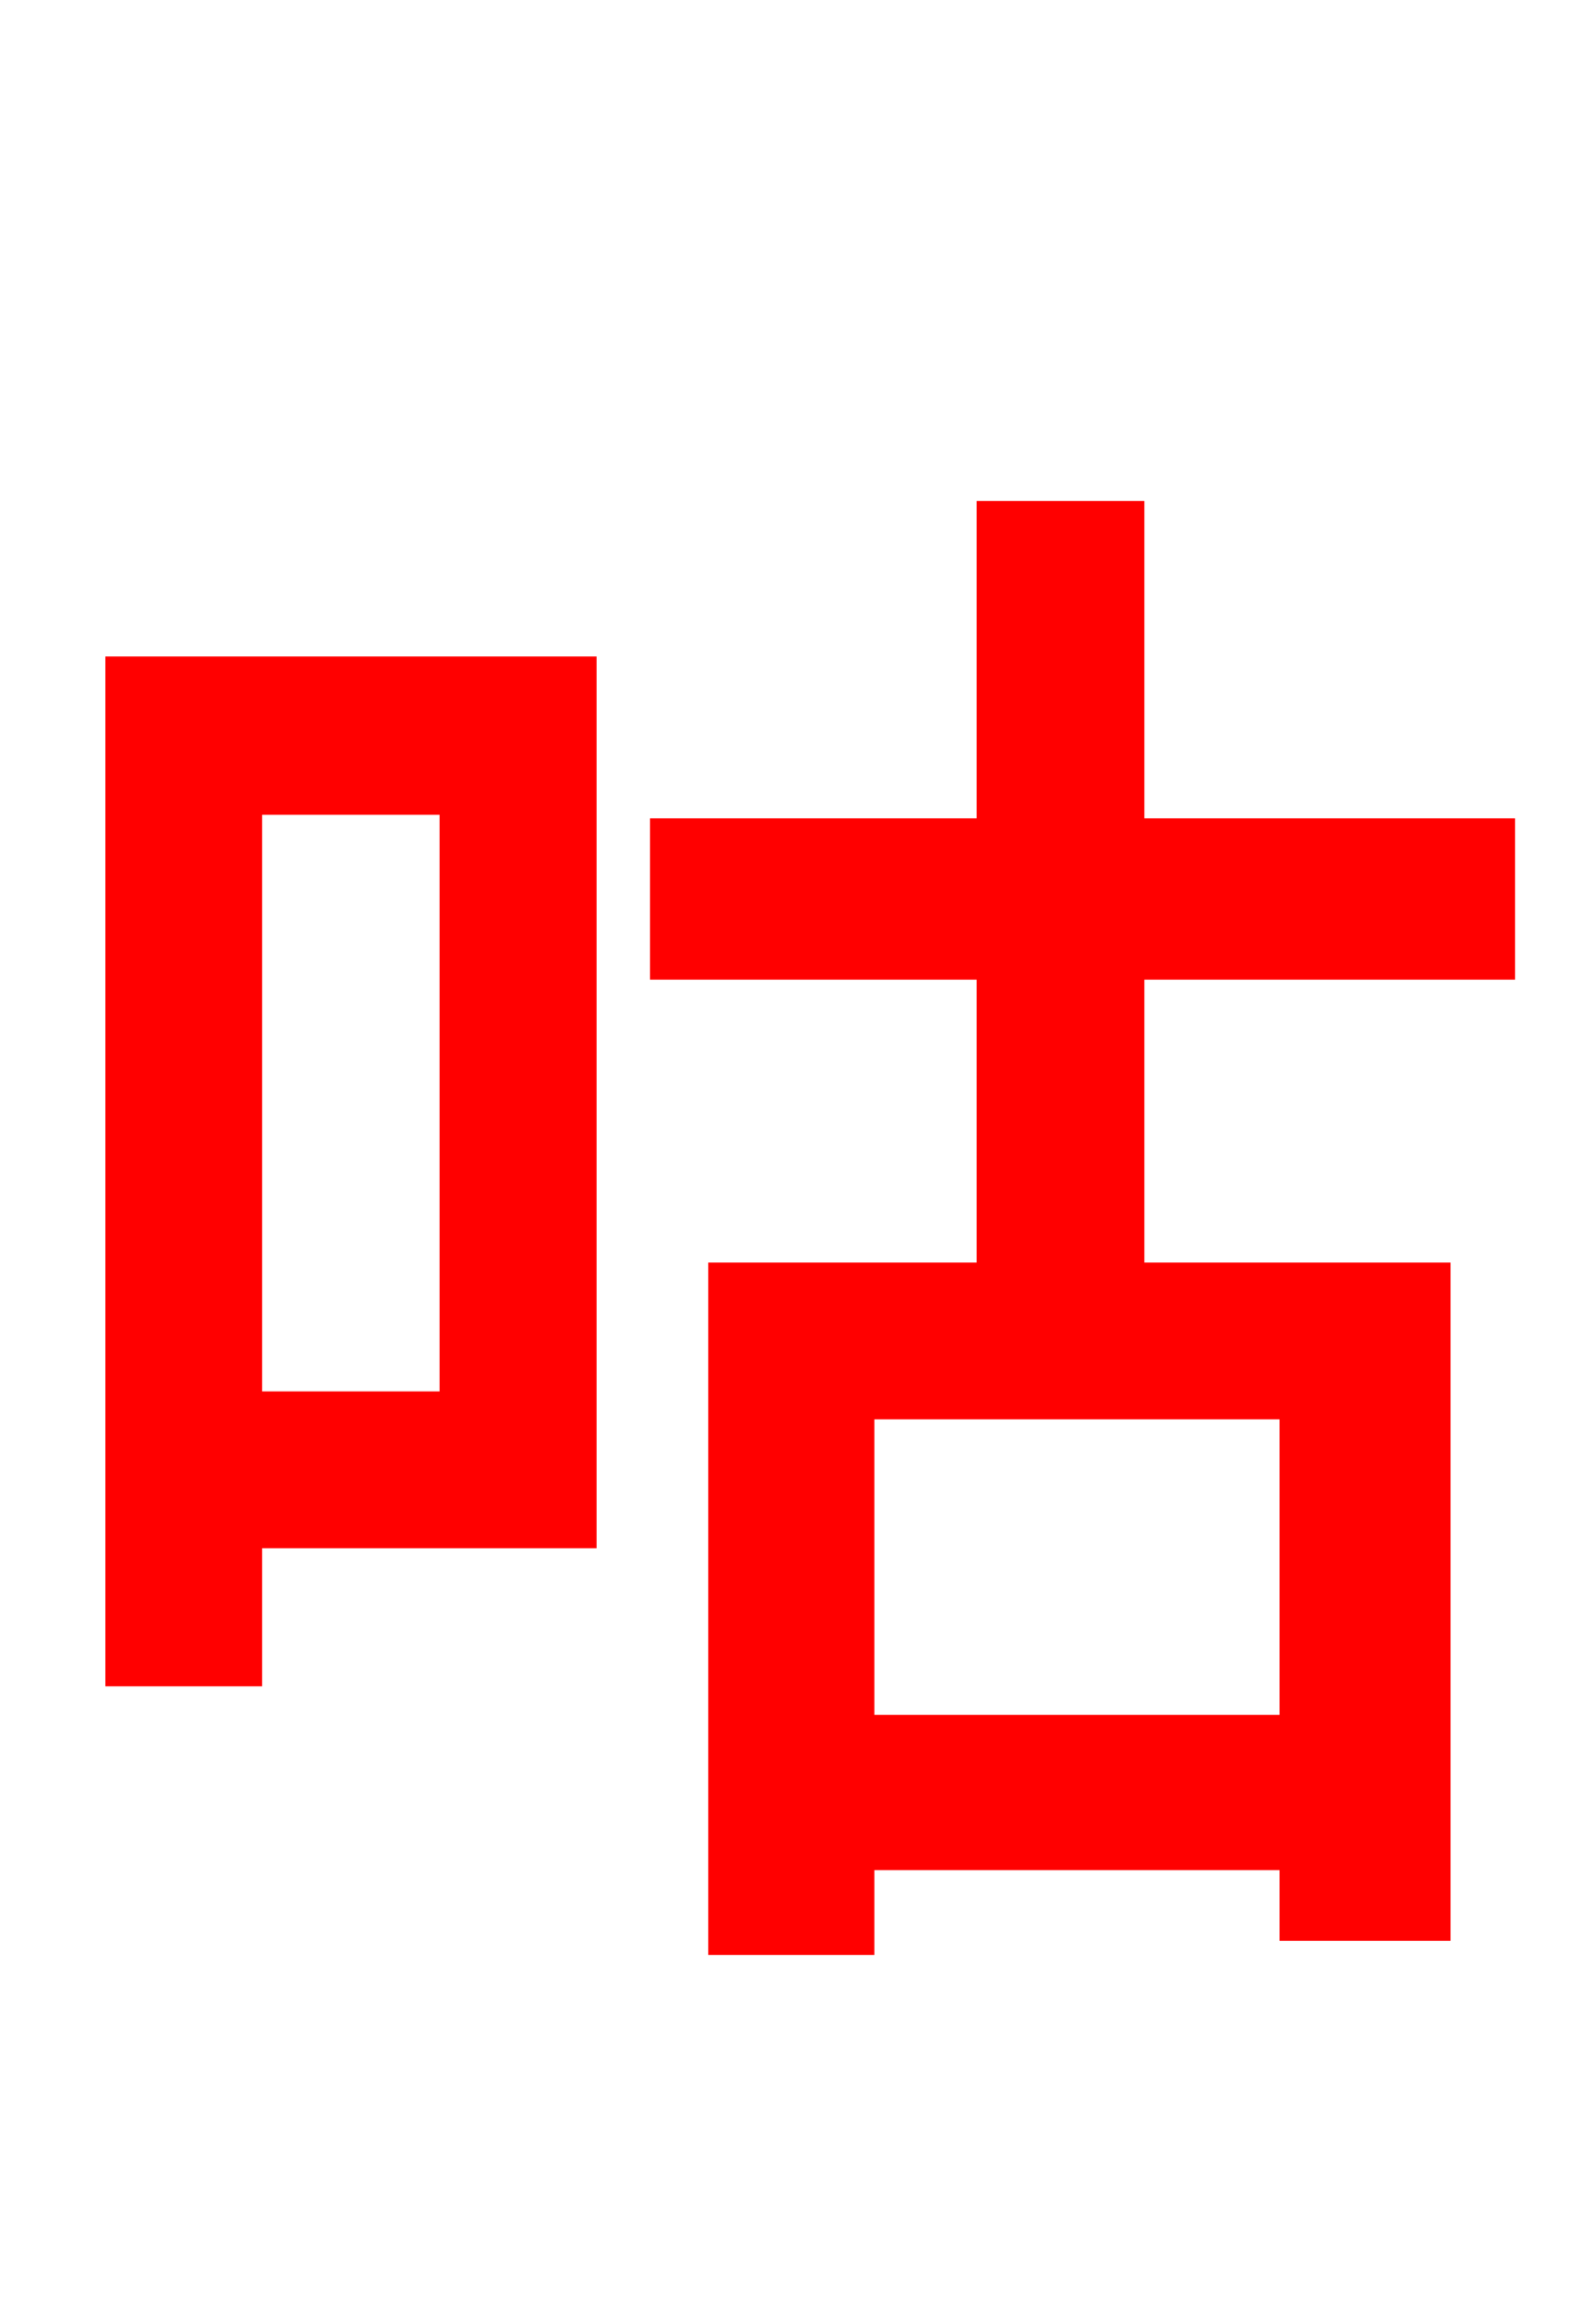 <svg xmlns="http://www.w3.org/2000/svg" xmlns:xlink="http://www.w3.org/1999/xlink" width="72" height="106.56"><path fill="red" stroke="red" d="M20.66 36.86L20.66 64.30L11.52 64.30L11.52 36.86ZM26.86 30.60L5.33 30.60L5.33 76.82L11.52 76.82L11.52 70.49L26.86 70.49ZM59.18 79.13L39.60 79.13L39.60 64.58L59.18 64.58ZM68.98 44.42L68.98 38.02L51.98 38.02L51.98 23.47L45.29 23.47L45.29 38.02L30.31 38.02L30.31 44.42L45.29 44.42L45.29 58.39L32.98 58.39L32.98 89.14L39.60 89.14L39.60 85.25L59.18 85.25L59.18 88.49L66.02 88.49L66.02 58.39L51.98 58.39L51.98 44.42Z"/></svg>
